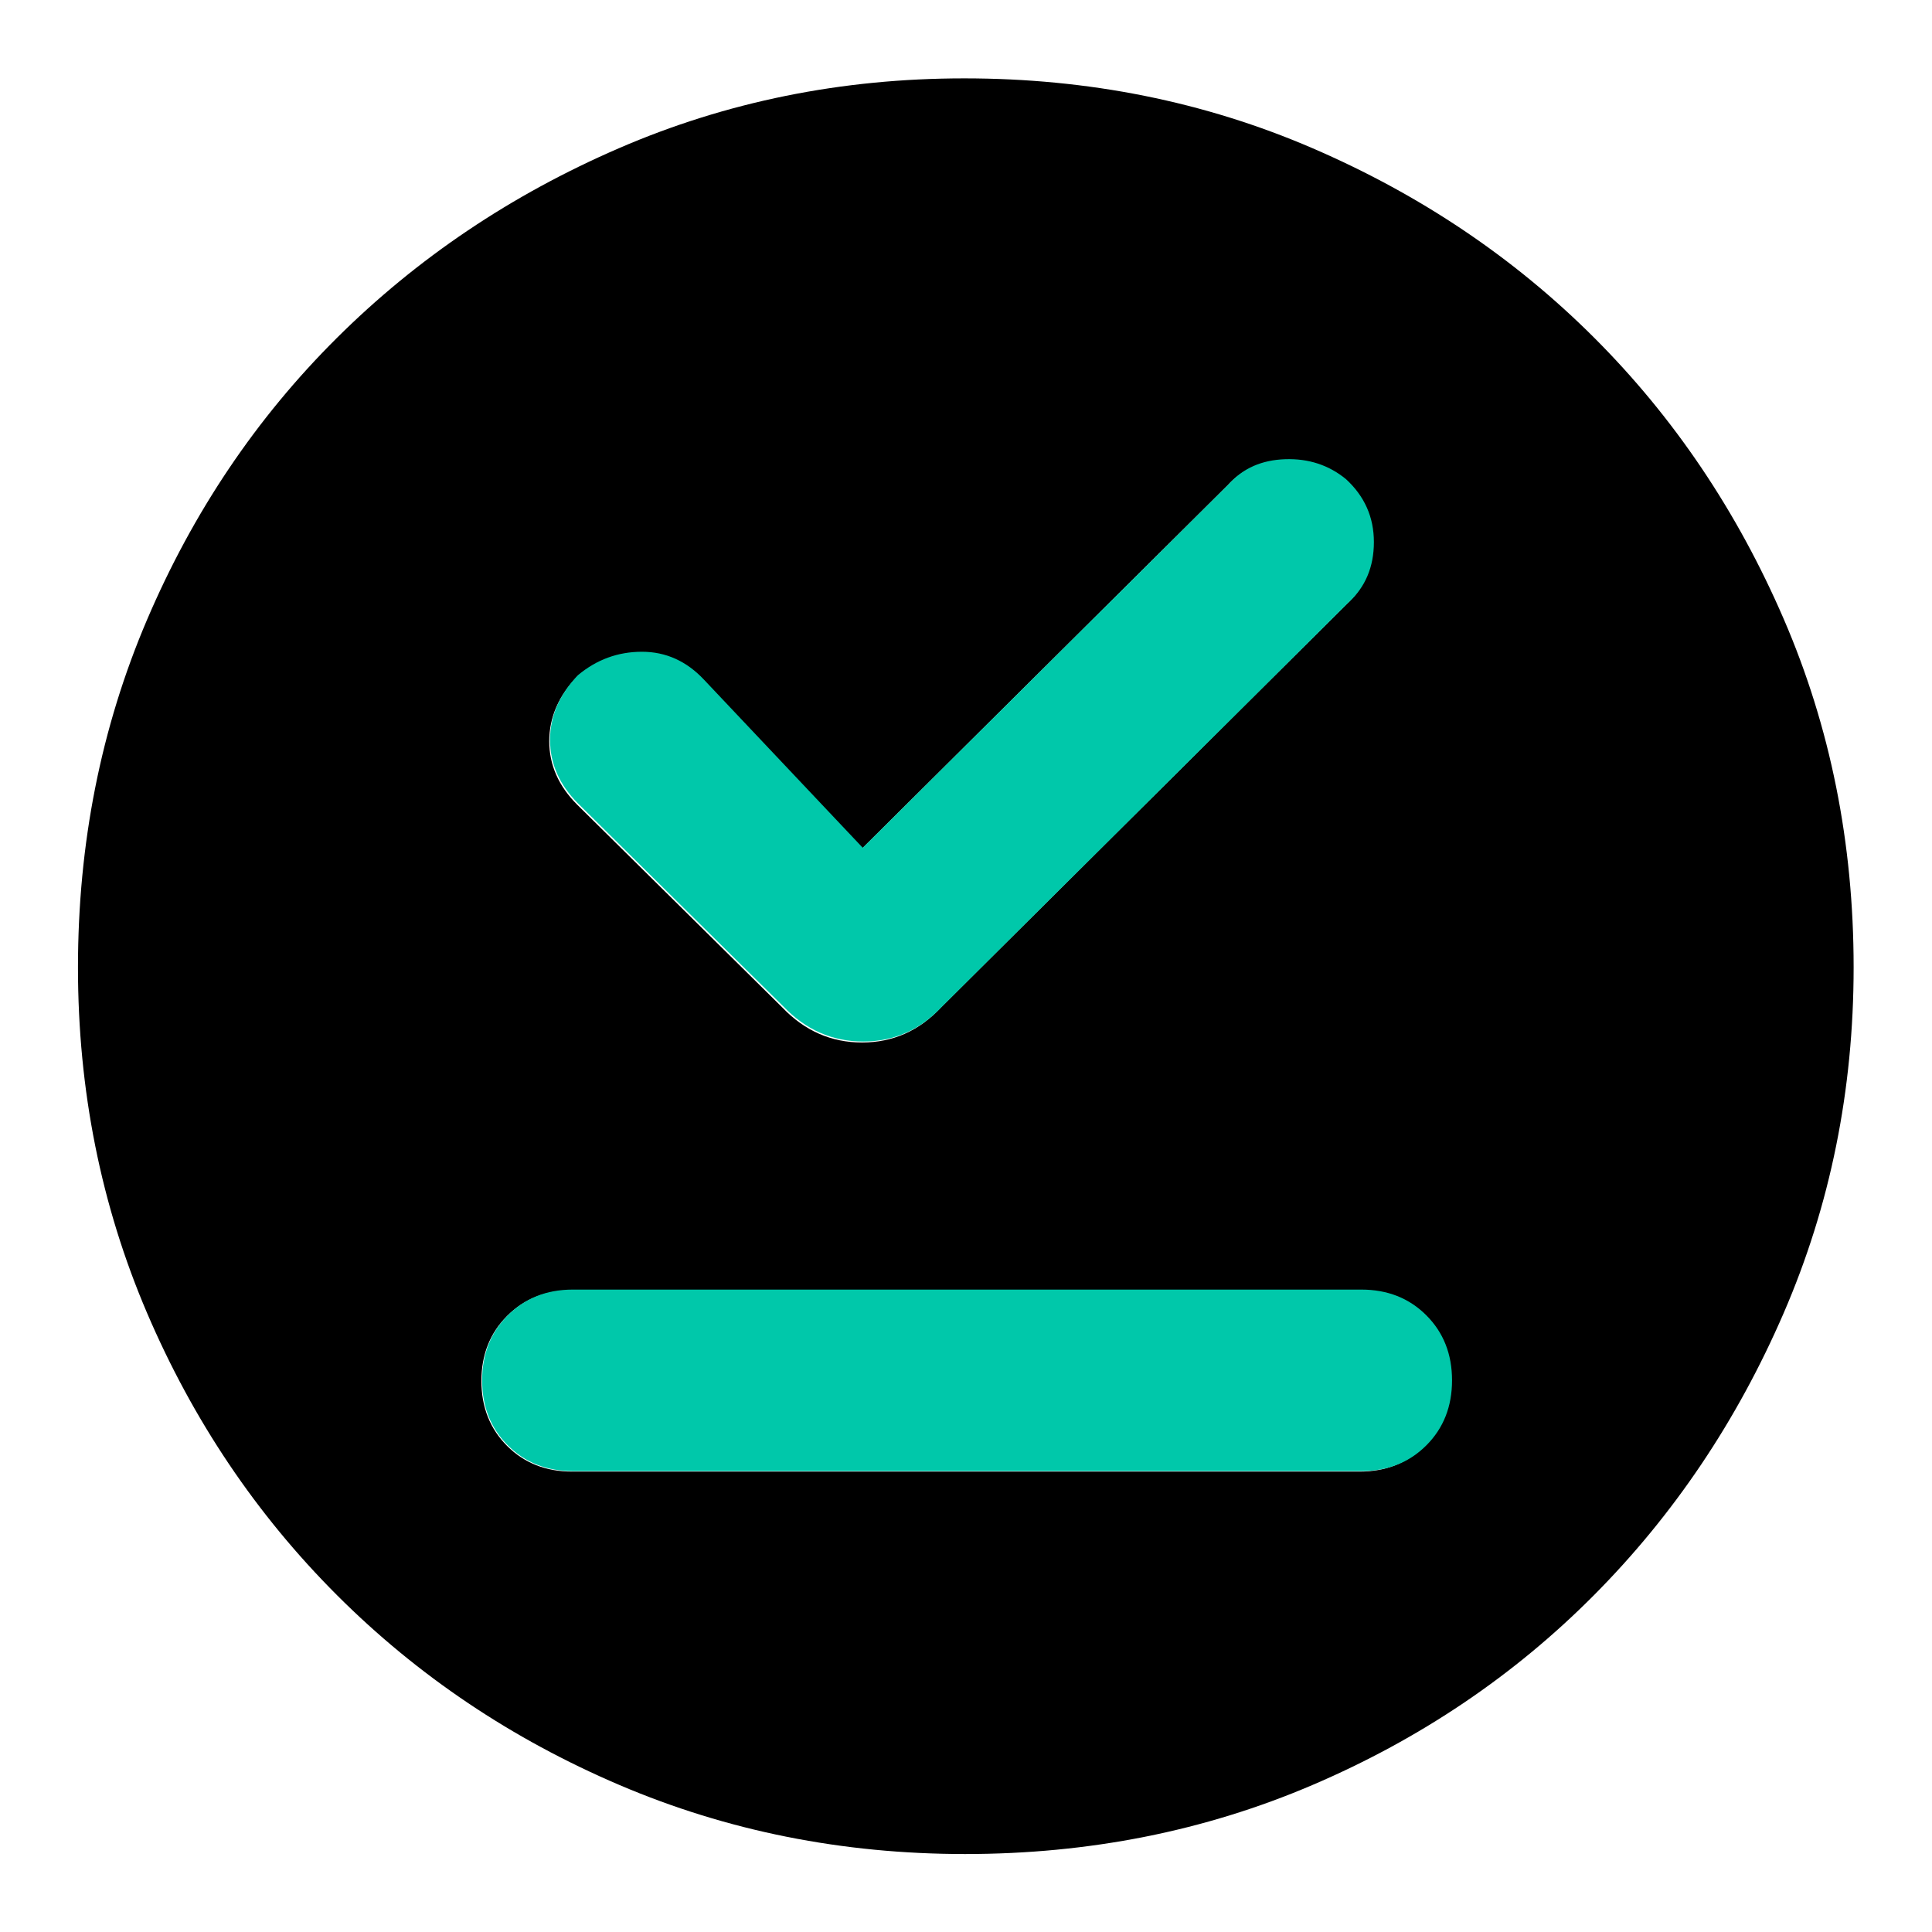 <svg clip-rule="evenodd" fill-rule="evenodd" stroke-linejoin="round" stroke-miterlimit="2" viewBox="0 0 250 250" xmlns="http://www.w3.org/2000/svg">
  <defs>
    <style type="text/css" id="current-color-scheme">.ColorScheme-Background { color:#000000; } .ColorScheme-Highlight { color:#ffffff; }</style>
  </defs><path class="ColorScheme-Background" fill="currentColor" d="m480.14-55c-58.76 0-113.97-11.027-165.63-33.08-51.653-22.06-96.79-52.4-135.41-91.02s-68.96-83.71-91.02-135.27c-22.053-51.567-33.08-106.73-33.08-165.49 0-59.427 11.027-114.97 33.08-166.63 22.06-51.653 52.347-96.643 90.86-134.97 38.513-38.32 83.577-68.657 135.19-91.01 51.62-22.353 106.837-33.53 165.65-33.53 59.48 0 115.09 11.15 166.83 33.45 51.733 22.307 96.737 52.577 135.01 90.81s68.57 83.19 90.89 134.87c22.327 51.687 33.49 107.31 33.49 166.87 0 58.853-11.177 114.103-33.53 165.75s-52.69 96.74-91.01 135.28c-38.327 38.533-83.27 68.83-134.83 90.89-51.567 22.053-107.063 33.08-166.49 33.08zm-49.571-481.664-75.971-80.44c-8.379-8.938-18.293-13.407-29.741-13.407-11.455 0-21.651 3.725-30.589 11.173-8.938 9.317-13.407 19.655-13.407 31.014 0 11.351 4.469 21.495 13.407 30.433l98.315 97.198c10.696 11.172 23.425 16.758 38.187 16.758s27.357-5.586 37.784-16.758l194.396-193.279c8.193-7.448 12.29-17.131 12.29-29.048s-4.469-21.972-13.407-30.165c-8.193-6.703-17.875-9.869-29.048-9.496-11.172.372-20.11 4.283-26.813 11.731zm-138.77 298.375h377.403c12.551 0 22.93-4.104 31.136-12.31 8.207-8.207 12.31-18.586 12.31-31.137s-4.103-22.93-12.31-31.136c-8.206-8.207-18.585-12.31-31.136-12.31h-377.403c-12.551 0-22.93 4.103-31.137 12.31-8.206 8.206-12.31 18.585-12.31 31.136s4.104 22.93 12.31 31.137c8.207 8.206 18.586 12.31 31.137 12.31z" transform="matrix(.27 0 0 .27 -4.761 254.761)"/><path d="m437-441 157-156c6-6.667 14-10.167 24-10.5s18.667 2.5 26 8.5c8 7.333 12 16.333 12 27s-3.667 19.333-11 26l-174 173c-9.333 10-20.607 15-33.82 15s-24.607-5-34.18-15l-88-87c-8-8-12-17.08-12-27.24 0-10.167 4-19.42 12-27.76 8-6.667 17.127-10 27.38-10 10.247 0 19.12 4 26.62 12zm-124.21 267.069c-11.234 0-20.524-3.673-27.87-11.018-7.345-7.346-11.018-16.636-11.018-27.87s3.673-20.524 11.018-27.869c7.346-7.346 16.636-11.019 27.87-11.019h337.806c11.234 0 20.524 3.673 27.869 11.019 7.346 7.345 11.018 16.635 11.018 27.869s-3.672 20.524-11.018 27.87c-7.345 7.345-16.635 11.018-27.869 11.018z" fill="rgb(0, 200, 170)" transform="matrix(.302 0 0 .302 -20.331 242.887)"/></svg>